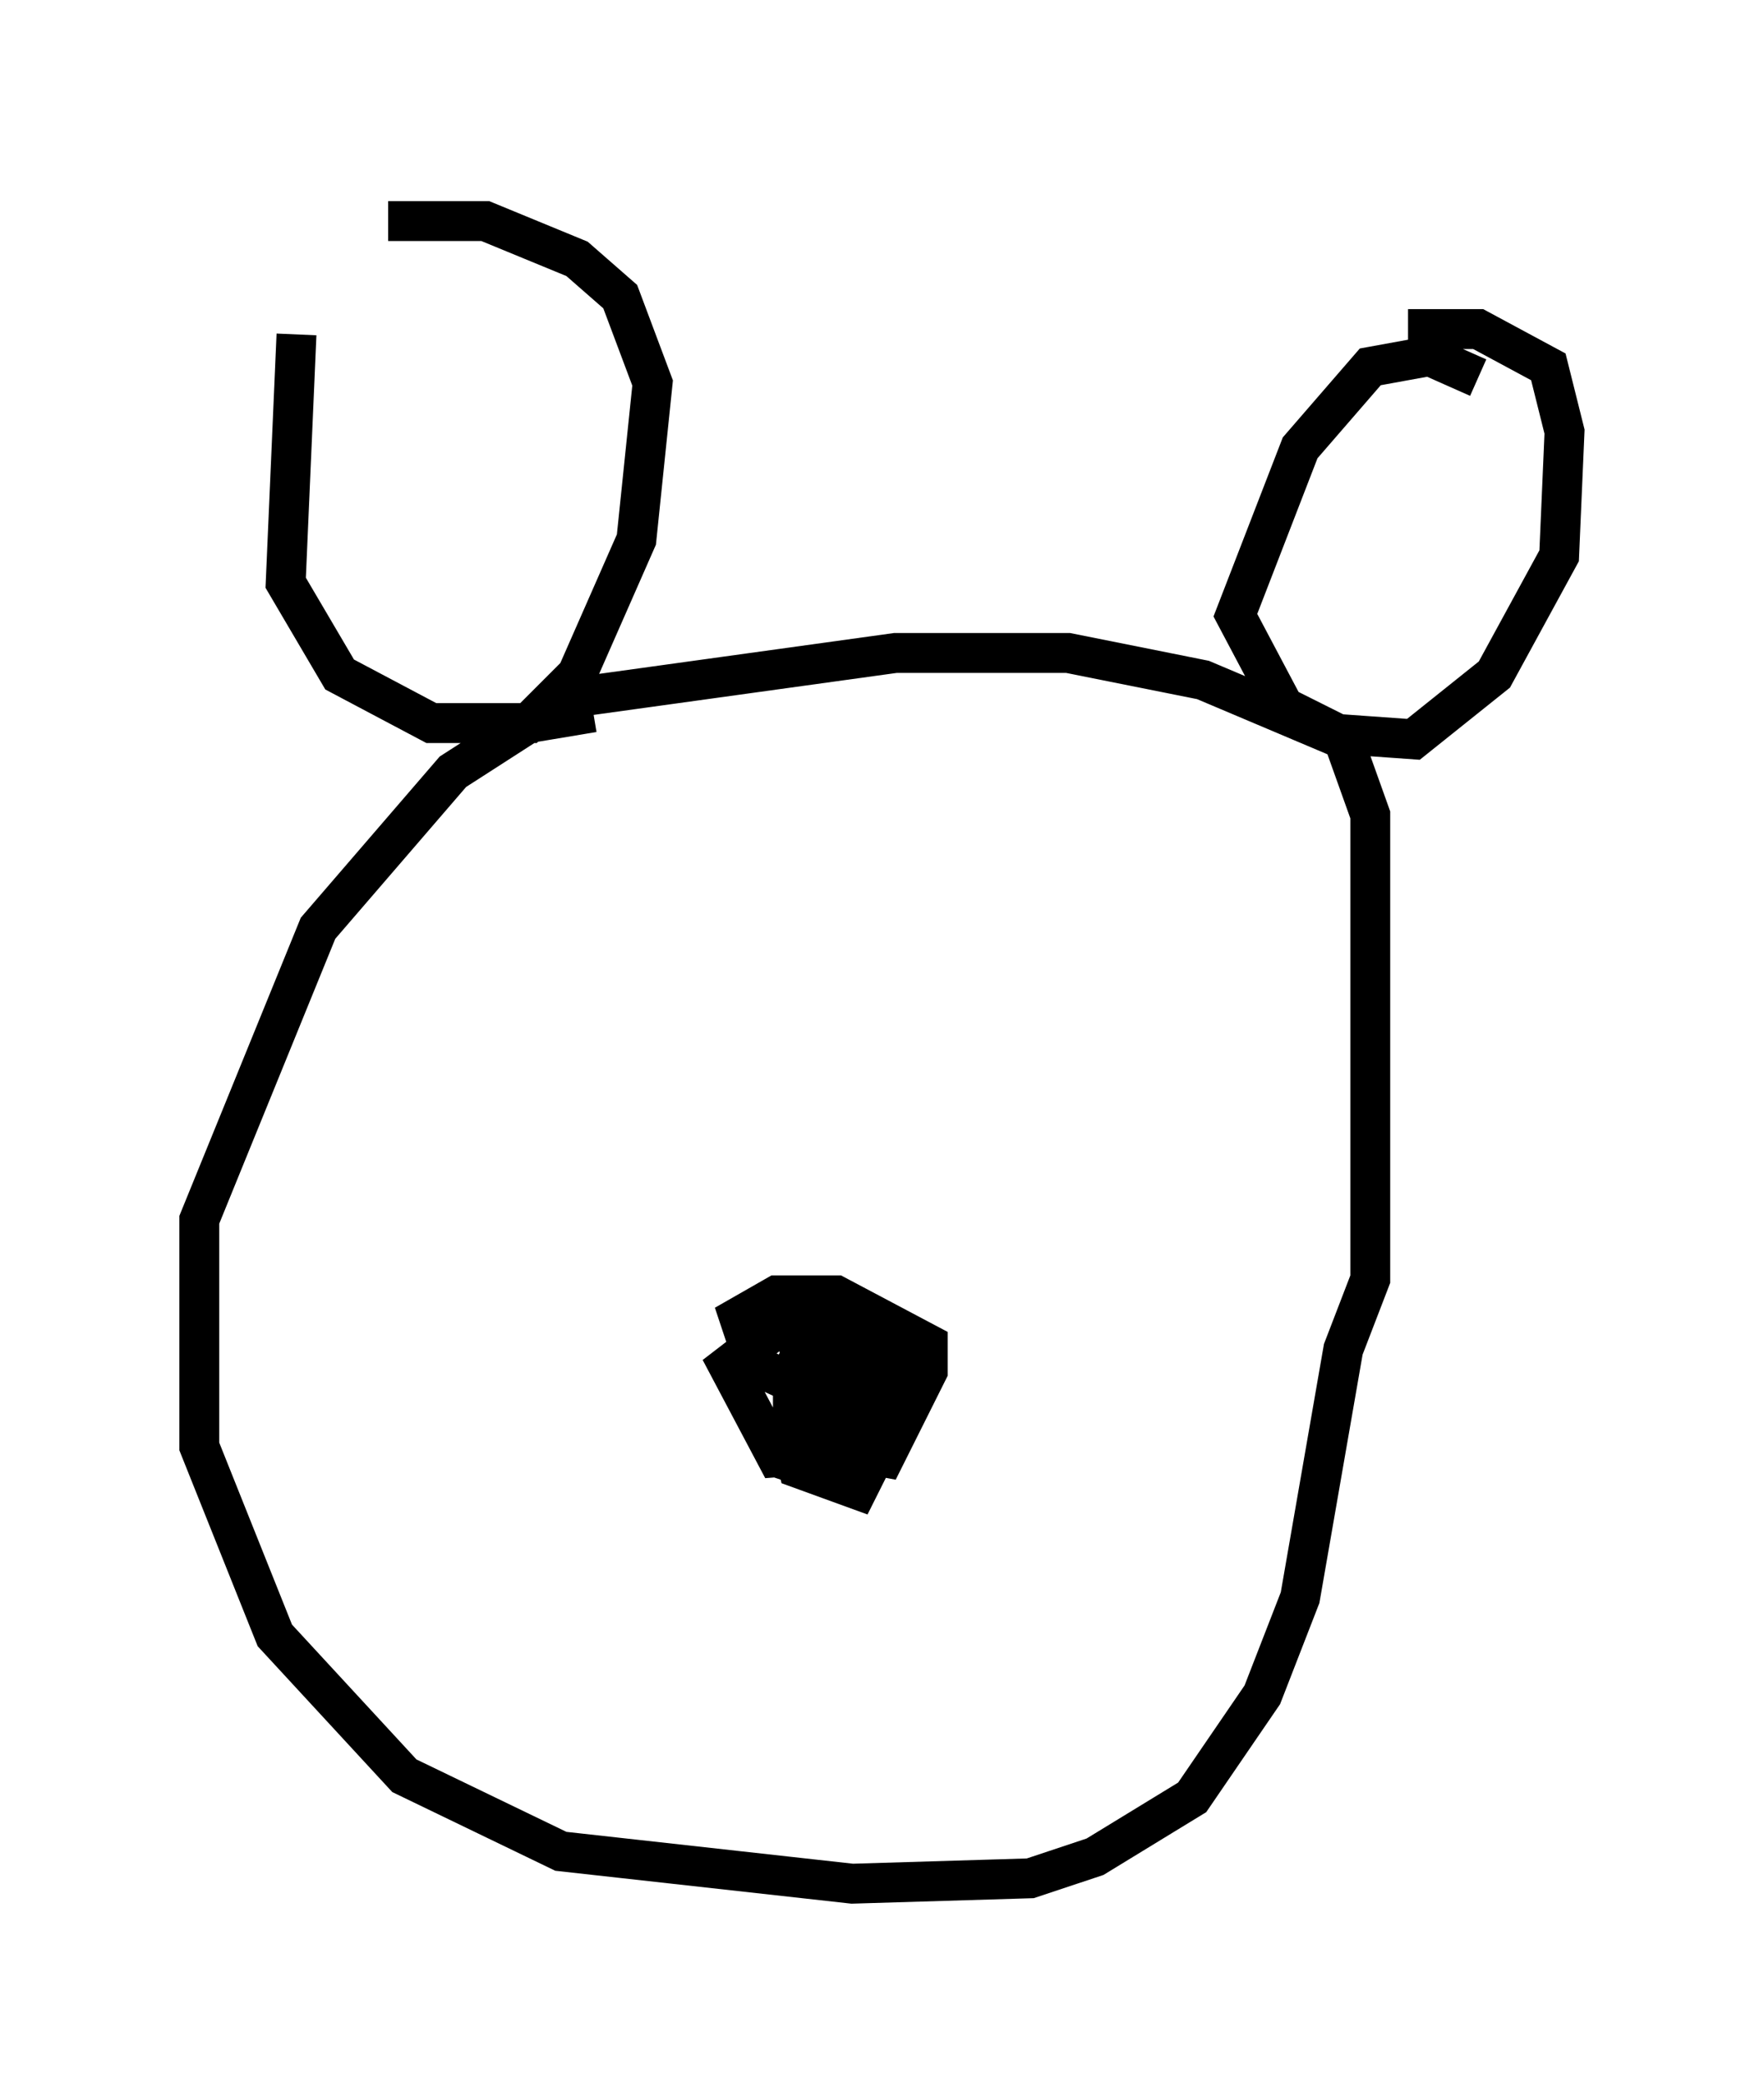 <?xml version="1.0" encoding="utf-8" ?>
<svg baseProfile="full" height="52.219" version="1.1" width="44.235" xmlns="http://www.w3.org/2000/svg" xmlns:ev="http://www.w3.org/2001/xml-events" xmlns:xlink="http://www.w3.org/1999/xlink"><defs /><rect fill="white" height="52.219" width="44.235" x="0" y="0" /><path d="M9.059, 5 m-1.624, 3.383 l-0.271, 6.225 1.353, 2.3 l2.3, 1.218 2.436, 0.0 l1.218, -1.218 1.488, -3.383 l0.406, -3.924 -0.812, -2.165 l-1.083, -0.947 -2.3, -0.947 l-2.436, 0.0 m27.334, 3.924 l-1.218, -0.541 -1.488, 0.271 l-1.759, 2.03 -1.624, 4.195 l1.218, 2.3 1.353, 0.677 l1.894, 0.135 2.03, -1.624 l1.624, -2.977 0.135, -3.112 l-0.406, -1.624 -1.759, -0.947 l-1.759, 0.0 m-20.433, 9.607 l-1.624, 0.271 -1.894, 1.218 l-3.383, 3.924 -2.977, 7.307 l0.0, 5.683 1.894, 4.736 l3.248, 3.518 3.924, 1.894 l7.307, 0.812 4.465, -0.135 l1.624, -0.541 2.436, -1.488 l1.759, -2.571 0.947, -2.436 l1.083, -6.225 0.677, -1.759 l0.0, -11.637 -0.677, -1.894 l-3.518, -1.488 -3.383, -0.677 l-4.33, 0.0 -8.796, 1.218 m6.766, 15.697 l-0.541, 1.083 0.135, 1.759 l2.165, 0.406 1.083, -2.165 l0.0, -0.677 -2.3, -1.218 l-1.488, 0.0 -0.947, 0.541 l0.406, 1.218 1.759, 0.812 l1.759, 0.0 0.135, -0.947 l-2.571, -1.218 -1.759, 1.353 l1.218, 2.3 1.759, -0.135 l0.406, -0.947 -0.947, -0.271 l-0.812, 1.083 0.135, 0.541 l1.488, 0.541 0.271, -0.541 l-0.271, -0.812 -0.947, -0.541 l-0.677, 0.0 0.0, 1.218 l0.812, 0.271 1.083, -2.436 l-1.353, -0.677 0.947, 0.541 l0.541, 0.0 -0.271, -0.677 l-1.083, -0.135 -0.541, 0.135 l0.135, 0.677 0.677, 0.135 l-0.271, -0.947 m-5.277, -11.096 " fill="none" stroke="black" stroke-width="1" /></svg>